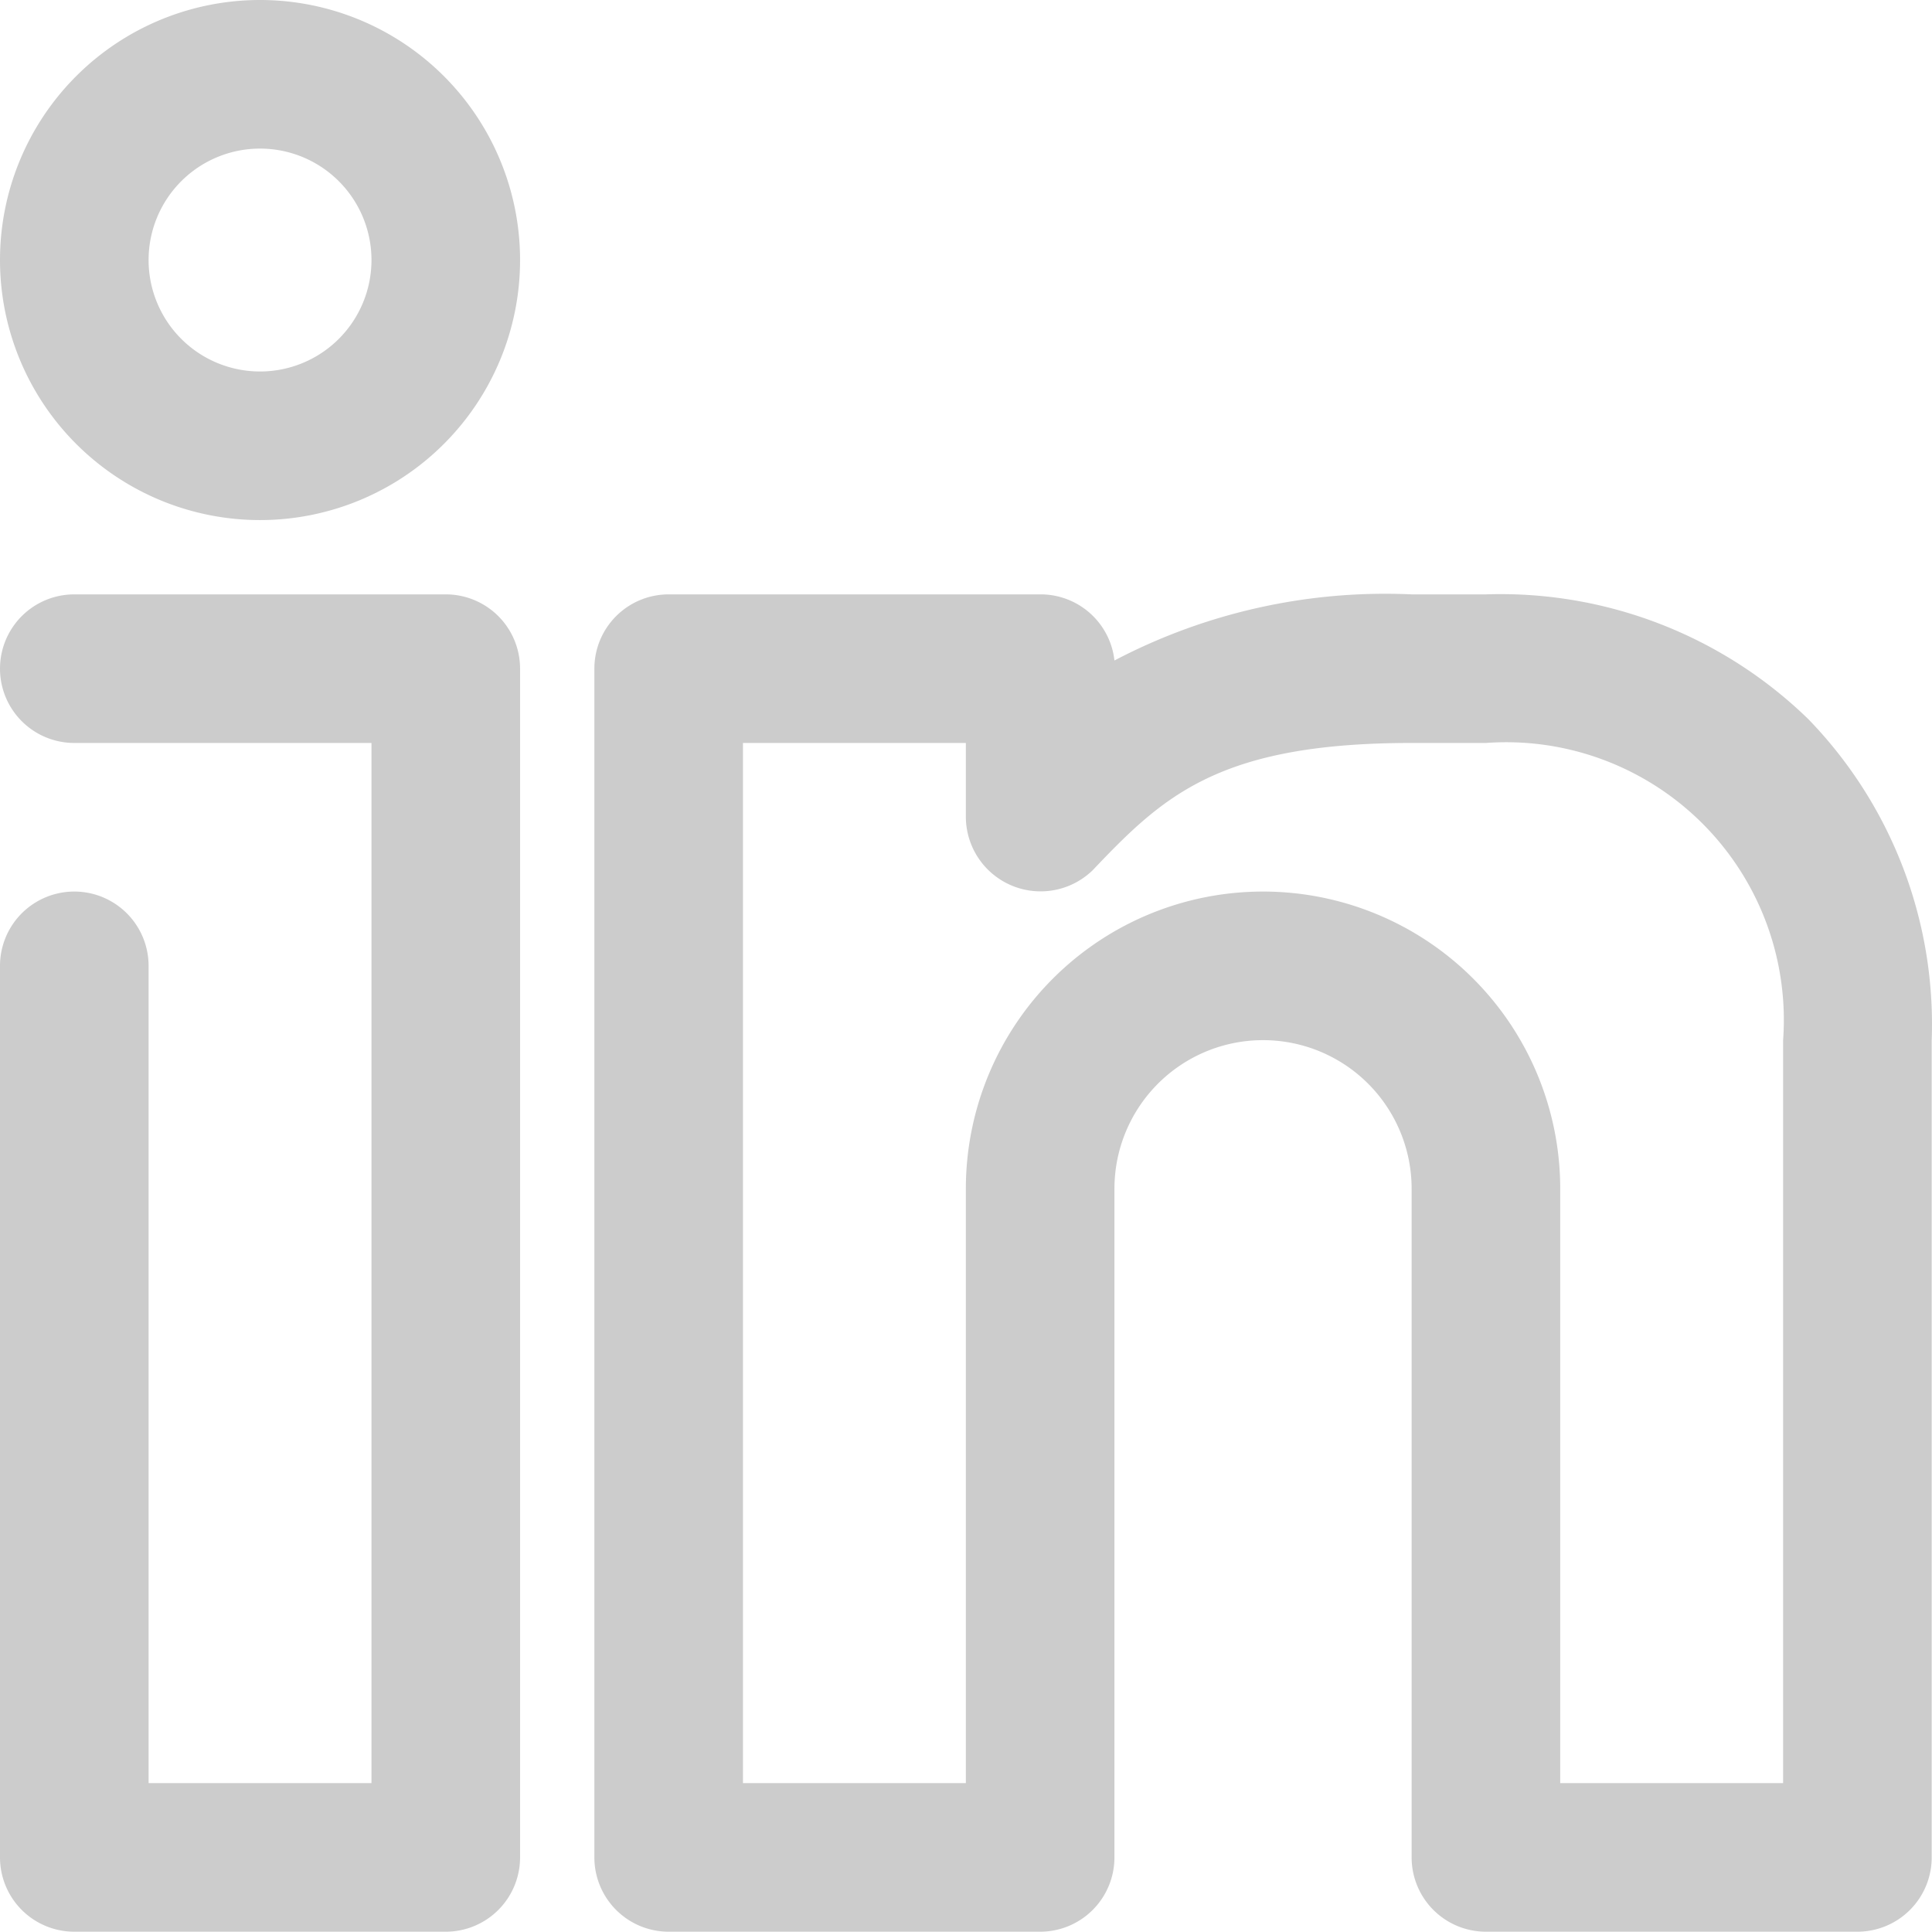 <svg xmlns="http://www.w3.org/2000/svg" width="26.004" height="26" viewBox="0 0 26.004 26">
  <g id="in_linkedin_portfolio_social_media" data-name="in linkedin portfolio social media" transform="translate(-3 -3)">
    <path id="Path_2" data-name="Path 2" d="M6.5,3A3.5,3.5,0,1,0,10,6.5,3.5,3.5,0,0,0,6.5,3Zm0,5A1.5,1.5,0,1,1,8,6.5,1.5,1.5,0,0,1,6.5,8ZM9,11H4a1,1,0,0,0,0,2H8V27H5V16a1,1,0,0,0-2,0V28a1,1,0,0,0,1,1H9a1,1,0,0,0,1-1V12A1,1,0,0,0,9,11Zm18.34,1.68A5.94,5.94,0,0,0,23,11H22a7.84,7.84,0,0,0-4,.89A1,1,0,0,0,17,11H12a1,1,0,0,0-1,1V28a1,1,0,0,0,1,1h5a1,1,0,0,0,1-1V19a2,2,0,0,1,4,0v9a1,1,0,0,0,1,1h5a1,1,0,0,0,1-1V17a5.9,5.9,0,0,0-1.66-4.32ZM27,27H24V19a4,4,0,0,0-8,0v8H13V13h3v1a1.006,1.006,0,0,0,1.71.71c.95-1,1.7-1.71,4.29-1.71h1a3.738,3.738,0,0,1,4,4Z" fill="#ccc"/>
  </g>
</svg>
